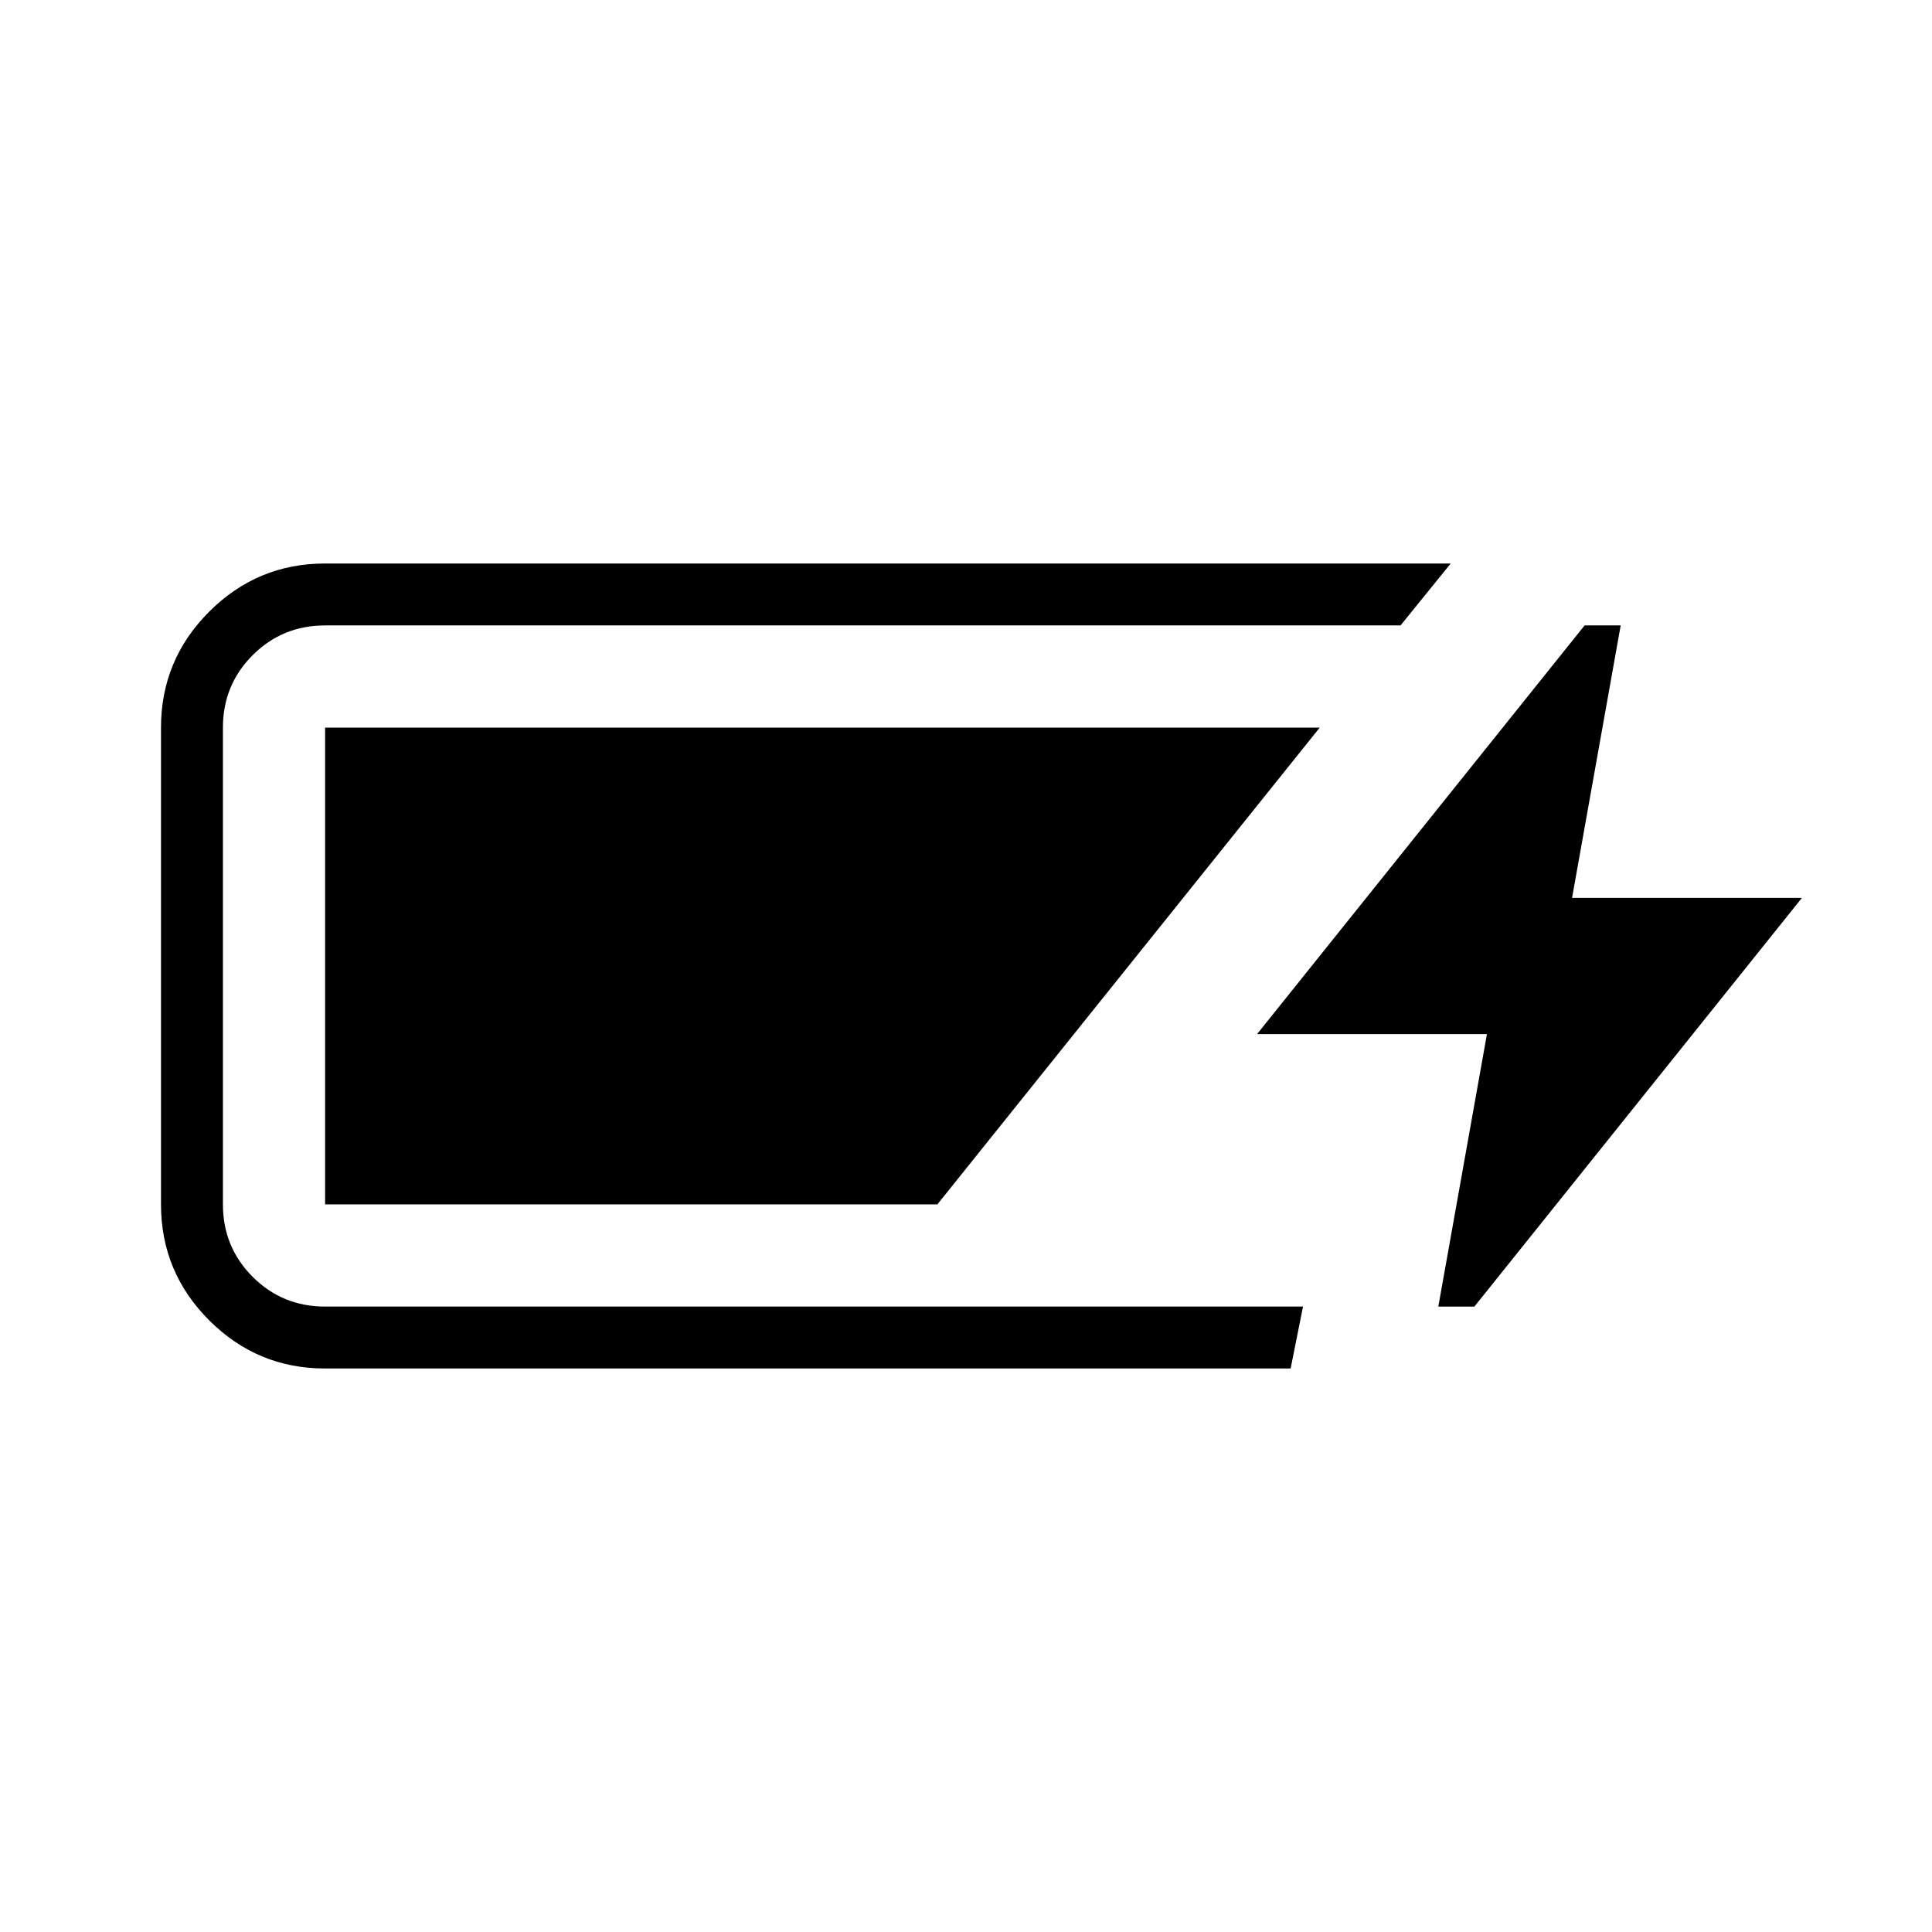 <svg xmlns="http://www.w3.org/2000/svg" width="48" height="48" viewBox="0 -960 960 960"><path d="M161.54-280q-33.66 0-57.6-23.94Q80-327.88 80-361.54v-236.92q0-33.66 23.94-57.6Q127.88-680 161.54-680h559.31l-24.93 30.77H161.54q-21.21 0-35.99 14.78-14.78 14.78-14.78 35.99v236.92q0 21.21 14.78 35.99 14.78 14.78 35.99 14.78h485.92L641.31-280H161.54Zm553.15-30.77 24.16-135.38H624.62l162.76-203.08h17.93l-24.16 135.38h114.23L732.62-310.77h-17.93Zm-553.15-50.77v-236.92h494.23l-190 236.92H161.54Z"/></svg>